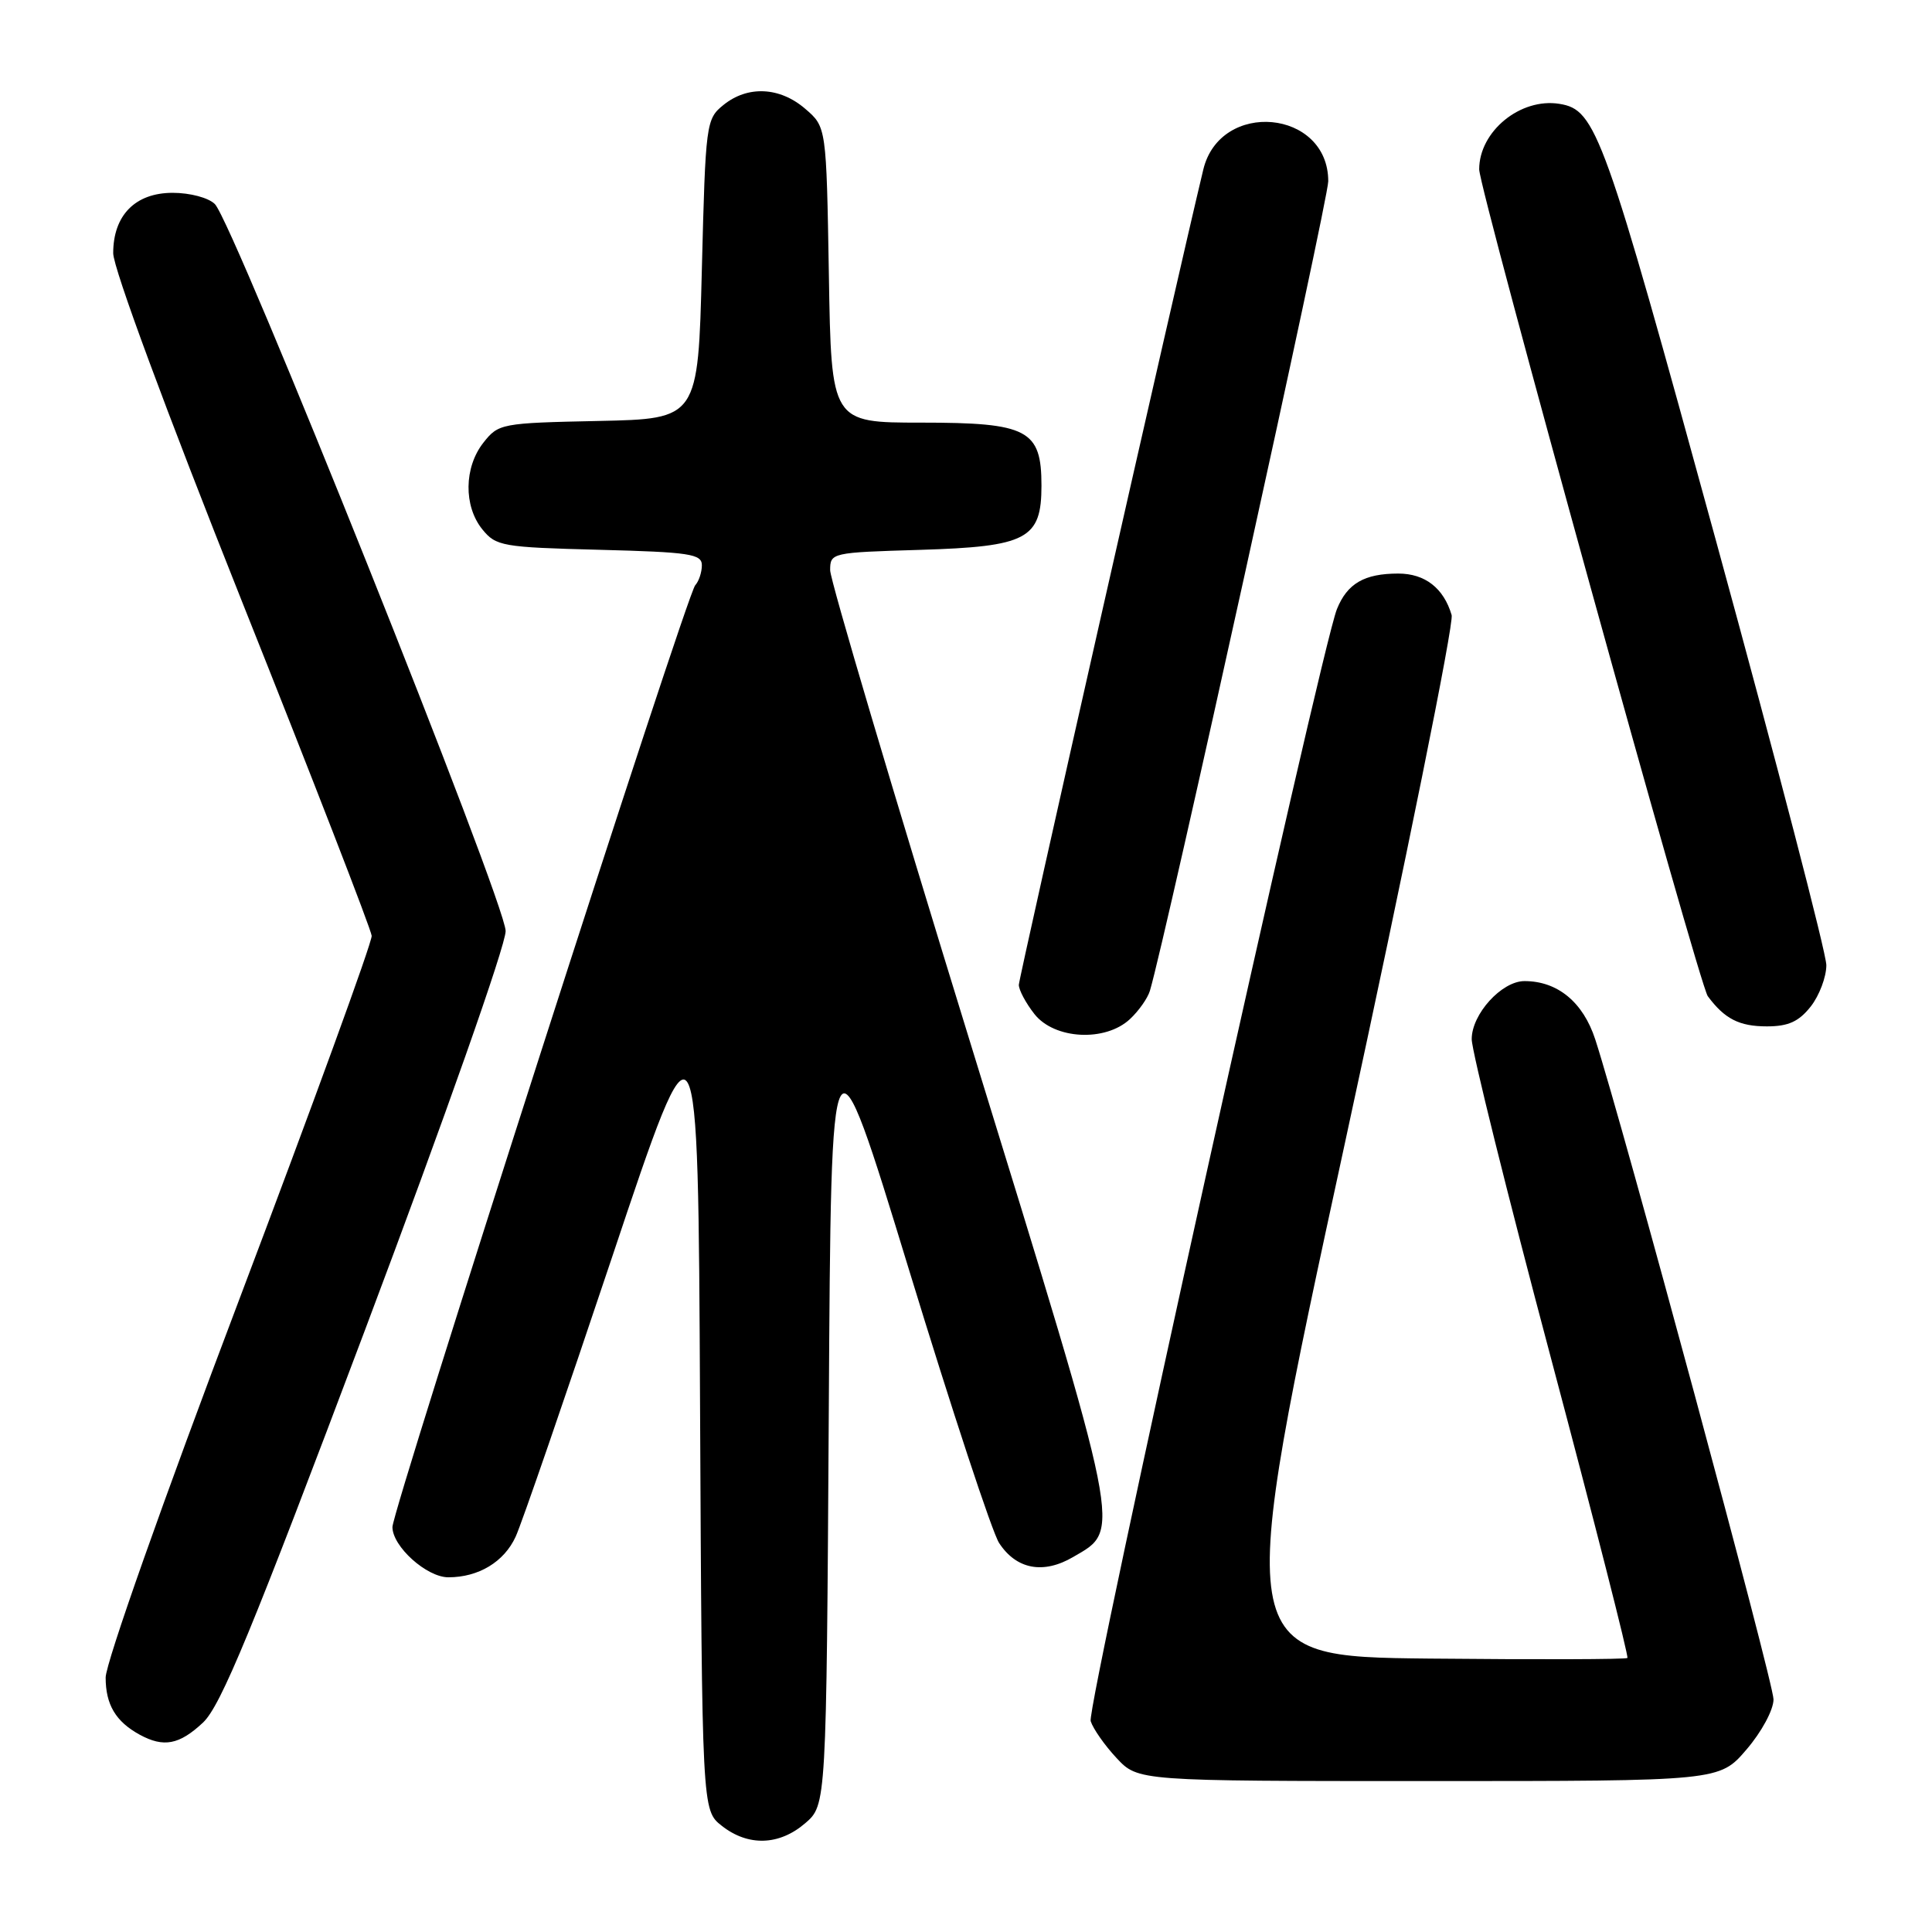 <?xml version="1.0" encoding="UTF-8" standalone="no"?>
<!DOCTYPE svg PUBLIC "-//W3C//DTD SVG 1.1//EN" "http://www.w3.org/Graphics/SVG/1.1/DTD/svg11.dtd" >
<svg xmlns="http://www.w3.org/2000/svg" xmlns:xlink="http://www.w3.org/1999/xlink" version="1.1" viewBox="0 0 256 256">
 <g >
 <path fill="currentColor"
d=" M 106.69 241.59 C 109.50 239.17 109.50 239.17 109.82 186.84 C 110.13 134.50 110.13 134.50 120.44 168.23 C 126.11 186.78 131.48 203.09 132.39 204.46 C 134.67 207.95 138.24 208.63 142.20 206.31 C 148.60 202.58 148.92 204.22 128.58 138.20 C 118.36 105.04 110.00 76.86 110.00 75.56 C 110.00 73.24 110.17 73.21 121.90 72.86 C 136.10 72.43 138.00 71.43 138.00 64.35 C 138.00 56.94 136.20 56.00 122.08 56.00 C 110.15 56.00 110.15 56.00 109.83 36.41 C 109.50 16.82 109.50 16.82 106.69 14.41 C 103.32 11.51 99.07 11.31 95.86 13.91 C 93.56 15.77 93.49 16.30 93.00 35.66 C 92.50 55.50 92.50 55.50 79.30 55.78 C 66.42 56.05 66.05 56.12 64.05 58.66 C 61.48 61.93 61.42 67.06 63.91 70.14 C 65.72 72.37 66.54 72.52 79.41 72.85 C 91.40 73.16 93.00 73.40 93.00 74.90 C 93.00 75.83 92.60 77.03 92.12 77.55 C 90.98 78.77 52.00 200.03 52.00 202.34 C 52.00 204.92 56.54 209.00 59.41 209.00 C 63.41 209.00 66.80 206.96 68.33 203.61 C 69.12 201.90 74.87 185.20 81.13 166.50 C 92.50 132.50 92.50 132.50 92.76 186.18 C 93.02 239.87 93.02 239.87 95.64 241.93 C 99.13 244.68 103.25 244.55 106.69 241.59 Z  M 231.42 231.82 C 233.43 229.48 235.00 226.56 235.00 225.18 C 235.00 222.92 214.99 148.86 211.38 137.73 C 209.77 132.79 206.39 130.00 202.00 130.00 C 198.98 130.00 195.00 134.38 195.01 137.70 C 195.01 139.24 199.73 158.24 205.50 179.92 C 211.27 201.61 215.83 219.50 215.64 219.69 C 215.45 219.88 203.64 219.91 189.38 219.77 C 163.46 219.50 163.46 219.50 178.20 151.50 C 186.31 114.10 192.67 82.60 192.35 81.50 C 191.30 77.93 188.82 76.00 185.28 76.00 C 180.79 76.00 178.52 77.31 177.15 80.71 C 174.98 86.11 143.94 226.24 144.52 228.06 C 144.84 229.07 146.38 231.27 147.95 232.95 C 150.80 236.00 150.80 236.00 189.32 236.00 C 227.84 236.00 227.84 236.00 231.42 231.82 Z  M 26.90 228.25 C 29.26 226.03 33.39 216.02 48.41 176.11 C 59.01 147.96 67.00 125.28 67.00 123.37 C 67.00 119.65 30.95 29.52 28.47 27.04 C 27.63 26.20 25.18 25.55 22.88 25.55 C 17.93 25.55 15.00 28.52 15.00 33.55 C 15.00 35.51 21.99 54.40 32.06 79.69 C 41.45 103.23 49.18 123.17 49.25 124.00 C 49.32 124.83 41.41 146.52 31.69 172.22 C 21.62 198.80 14.00 220.38 14.00 222.28 C 14.00 225.87 15.33 228.11 18.50 229.85 C 21.69 231.59 23.76 231.19 26.90 228.25 Z  M 149.73 135.03 C 150.89 133.95 152.08 132.26 152.37 131.28 C 154.46 124.29 176.00 26.48 176.00 24.02 C 176.00 14.50 161.67 13.17 159.44 22.48 C 155.87 37.32 135.00 129.59 135.00 130.50 C 135.00 131.18 135.93 132.92 137.07 134.37 C 139.72 137.73 146.46 138.09 149.73 135.03 Z  M 239.93 133.37 C 241.07 131.92 242.00 129.45 242.00 127.89 C 242.00 126.32 235.43 101.07 227.41 71.77 C 212.49 17.30 211.50 14.55 206.63 13.76 C 201.47 12.93 196.00 17.40 196.00 22.44 C 196.00 25.10 225.12 130.42 226.29 132.00 C 228.52 135.01 230.46 136.00 234.12 136.00 C 236.96 136.00 238.35 135.37 239.93 133.37 Z "/>
</g>
</svg>